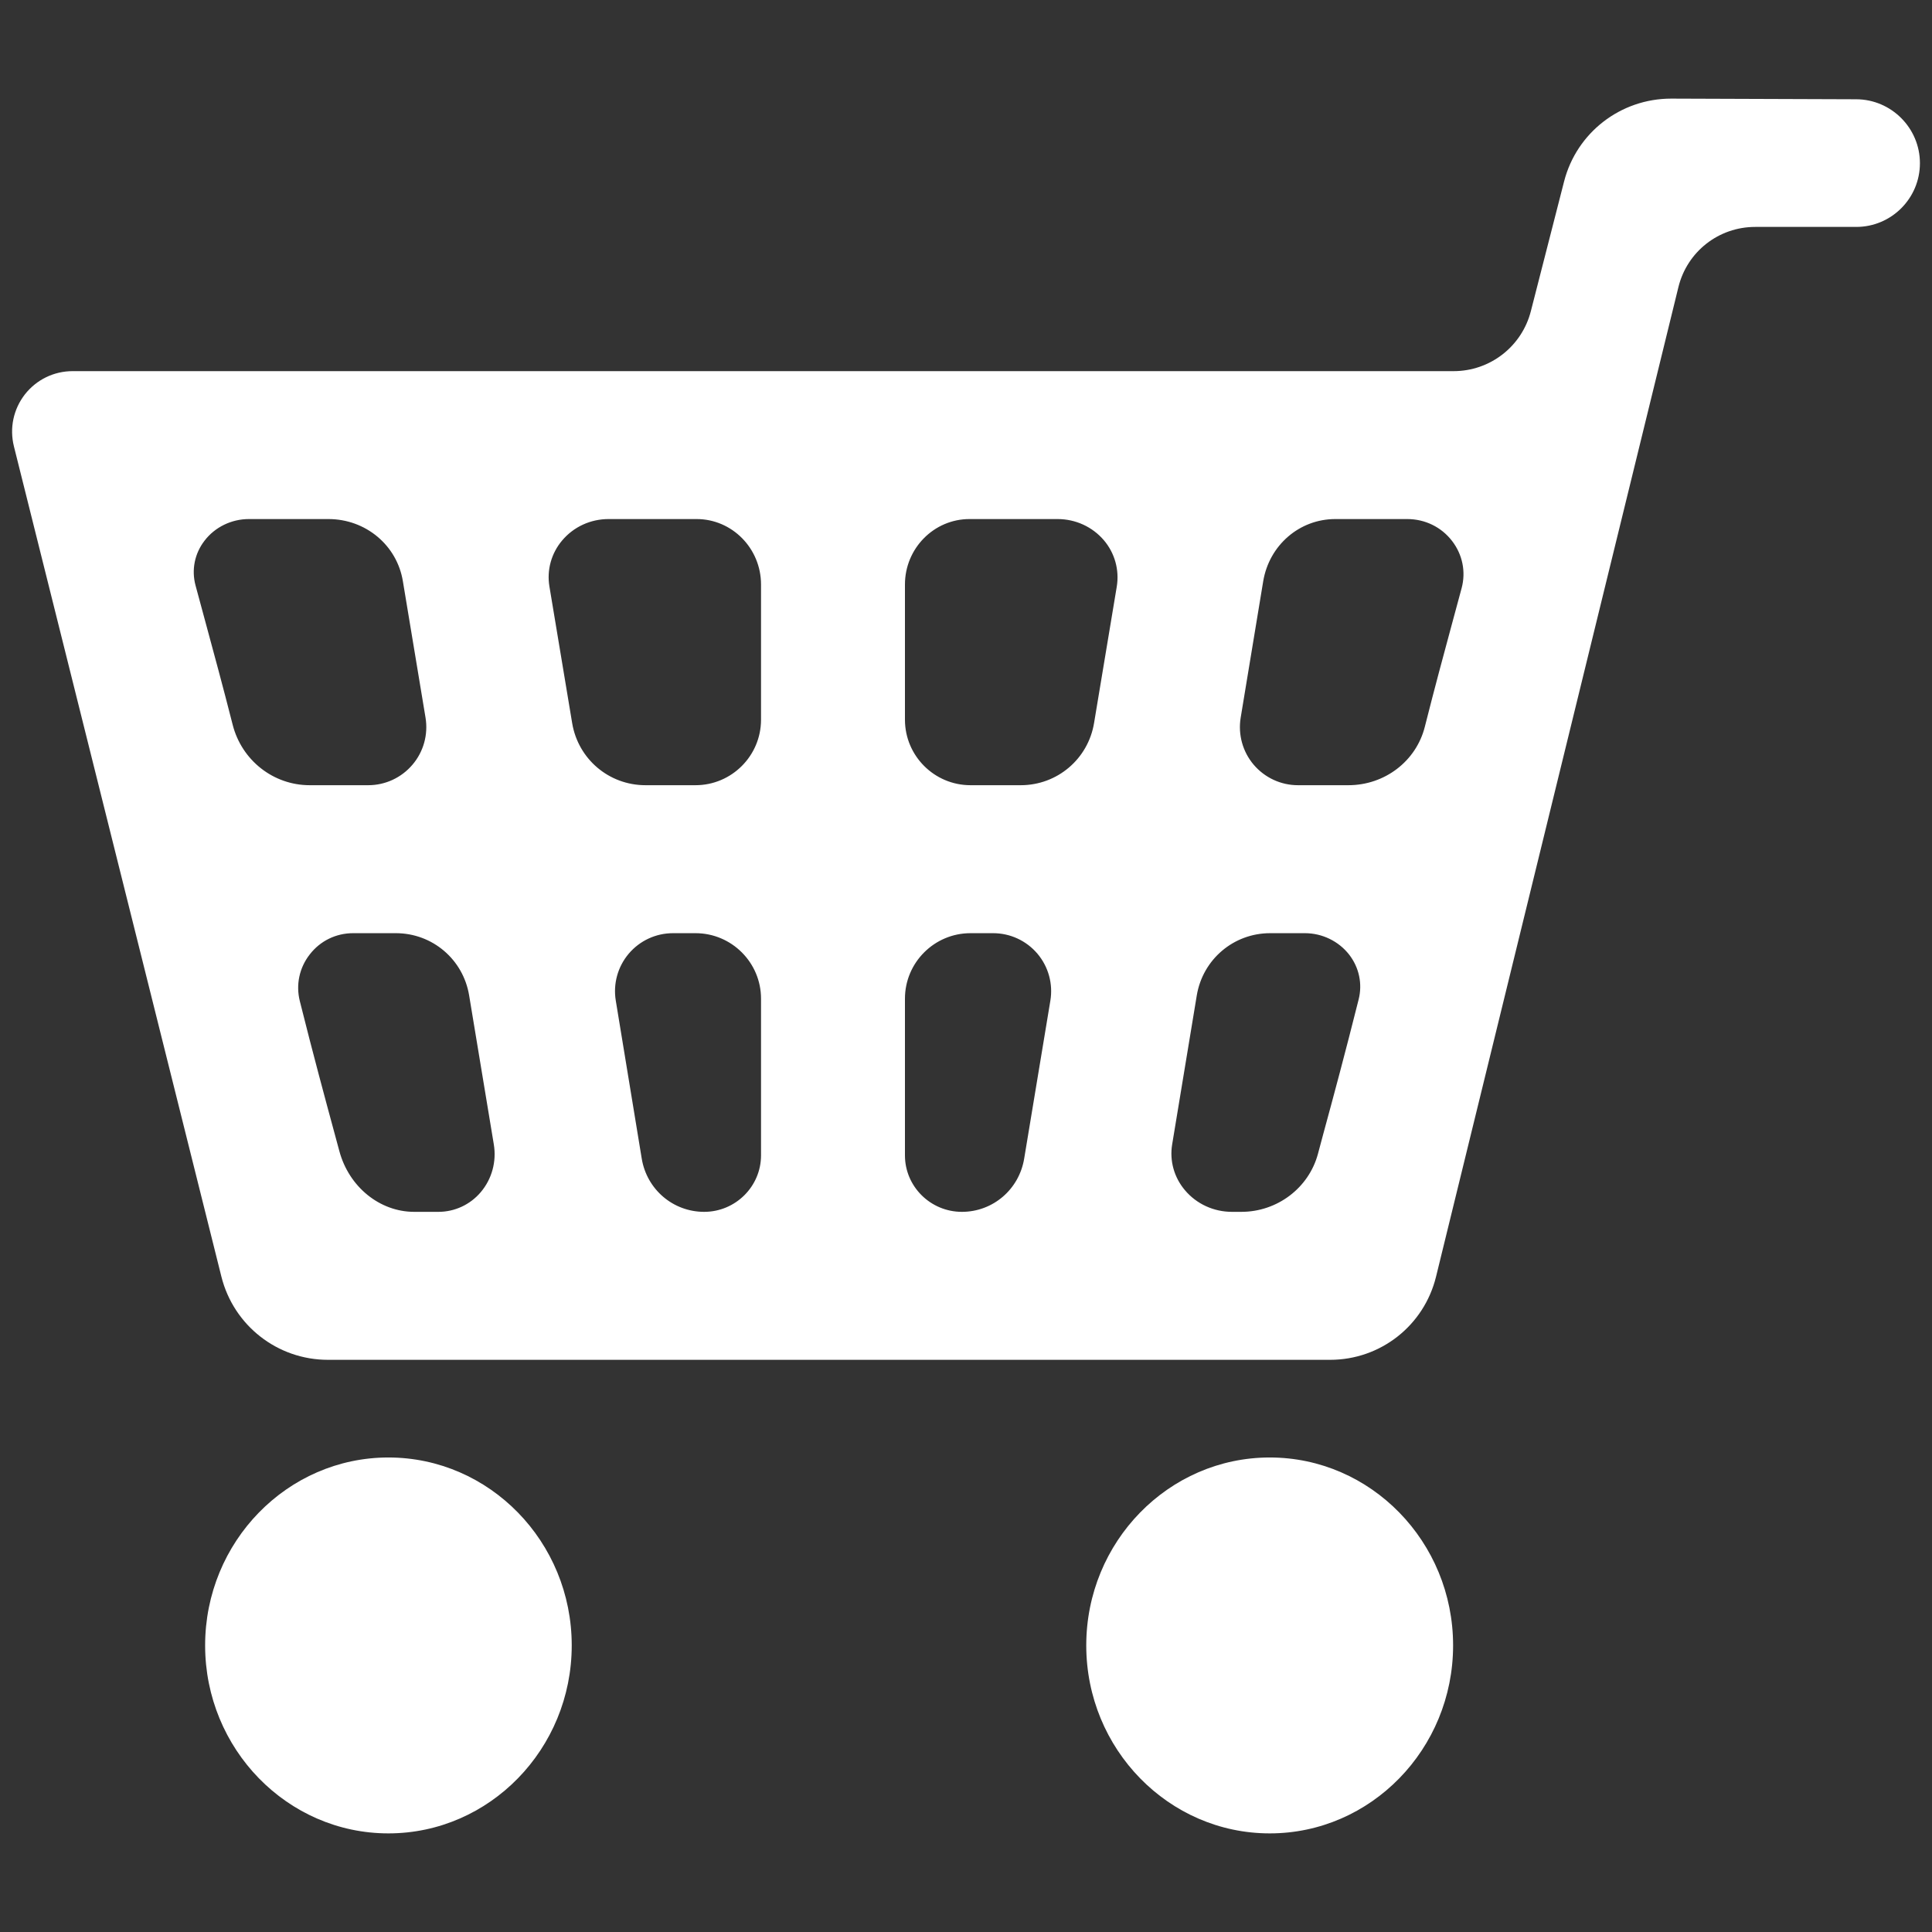 <?xml version="1.0" encoding="utf-8"?>
<svg xmlns="http://www.w3.org/2000/svg" height="256" width="256" viewBox="0 0 256 256">
  <rect x="0" y="0" width="256" height="256" fill="#333333" stroke="none"/>
  <g>
    <path id="path1" transform="rotate(0,128,128) translate(1.6,13.067) scale(7.9,7.9)  " fill="#FFFFFF" d="M21.095,22.792C22.791,22.792 24.17,24.206 24.17,25.944 24.17,27.682 22.791,29.097 21.095,29.097 19.398,29.097 18.017,27.682 18.017,25.944 18.017,24.206 19.398,22.792 21.095,22.792z M6.312,22.792C8.008,22.792 9.387,24.206 9.387,25.944 9.387,27.682 8.008,29.097 6.312,29.097 4.617,29.097 3.238,27.682 3.238,25.944 3.238,24.206 4.617,22.792 6.312,22.792z M21.101,13.998C20.489,13.998,19.972,14.437,19.871,15.041L19.458,17.54C19.412,17.815 19.491,18.096 19.673,18.31 19.867,18.54 20.155,18.672 20.461,18.672L20.618,18.672C21.22,18.672,21.749,18.272,21.903,17.7L21.994,17.36C22.158,16.759 22.362,16.002 22.586,15.108 22.652,14.846 22.593,14.572 22.426,14.357 22.25,14.132 21.974,13.998 21.685,13.998z M16.075,13.998C15.469,13.998,14.976,14.491,14.976,15.096L14.976,17.725C14.976,18.247 15.405,18.672 15.931,18.672 16.451,18.672 16.891,18.296 16.976,17.778L17.415,15.13C17.462,14.847 17.382,14.56 17.198,14.342 17.012,14.123 16.741,13.998 16.455,13.998z M11.086,13.998C10.799,13.998 10.529,14.123 10.343,14.342 10.159,14.56 10.079,14.847 10.126,15.13L10.561,17.778C10.646,18.296 11.087,18.672 11.608,18.672 12.133,18.672 12.562,18.247 12.562,17.724L12.562,15.096C12.562,14.491,12.069,13.998,11.463,13.998z M5.72,13.998C5.434,13.998 5.169,14.127 4.994,14.353 4.818,14.577 4.757,14.864 4.827,15.14 5.049,16.028 5.253,16.781 5.415,17.378L5.489,17.652C5.65,18.253,6.167,18.672,6.744,18.672L7.151,18.672C7.424,18.672 7.683,18.552 7.861,18.342 8.048,18.121 8.128,17.829 8.08,17.54L7.666,15.041C7.566,14.437,7.049,13.998,6.437,13.998z M22.194,7.052C21.593,7.052,21.086,7.49,20.985,8.095L20.607,10.384C20.561,10.666 20.64,10.954 20.825,11.172 21.011,11.39 21.281,11.516 21.567,11.516L22.414,11.516C23.022,11.516 23.549,11.114 23.695,10.539 23.862,9.878 24.02,9.294 24.16,8.777L24.313,8.211C24.387,7.936 24.328,7.648 24.154,7.421 23.974,7.186 23.699,7.052 23.401,7.052z M16.058,7.052C15.462,7.052,14.976,7.544,14.976,8.15L14.976,10.417C14.976,11.023,15.469,11.516,16.075,11.516L16.918,11.516C17.53,11.516,18.048,11.077,18.148,10.473L18.529,8.184C18.574,7.906 18.496,7.624 18.314,7.409 18.121,7.182 17.838,7.052 17.536,7.052z M10.004,7.052C9.703,7.052 9.42,7.182 9.228,7.409 9.045,7.624 8.966,7.907 9.013,8.184L9.394,10.473C9.494,11.077,10.011,11.516,10.624,11.516L11.463,11.516C12.069,11.516,12.562,11.023,12.562,10.417L12.562,8.15C12.562,7.544,12.077,7.052,11.482,7.052z M3.971,7.052C3.68,7.052 3.402,7.187 3.228,7.415 3.062,7.63 3.007,7.904 3.077,8.165L3.244,8.782C3.381,9.289 3.537,9.859 3.7,10.502 3.852,11.099 4.383,11.516 4.991,11.516L5.974,11.516C6.261,11.516 6.531,11.39 6.716,11.172 6.902,10.954 6.981,10.666 6.935,10.384L6.555,8.095C6.456,7.49,5.93,7.052,5.306,7.052z M27.828,0L30.93,0.011C31.52,0.012 32,0.494 32,1.083 32,1.673 31.521,2.152 30.932,2.152L29.237,2.152C28.624,2.152,28.095,2.567,27.949,3.162L23.884,19.759C23.683,20.58,22.952,21.154,22.107,21.154L5.298,21.154C4.452,21.154,3.717,20.58,3.511,19.759L0.031,5.833C-0.045,5.527 0.022,5.21 0.215,4.961 0.41,4.713 0.702,4.571 1.017,4.571L24.179,4.571C24.79,4.571,25.322,4.158,25.474,3.566L26.032,1.388C26.242,0.571,26.978,1.1395787E-07,27.828,0z" />
  </g>
</svg>

